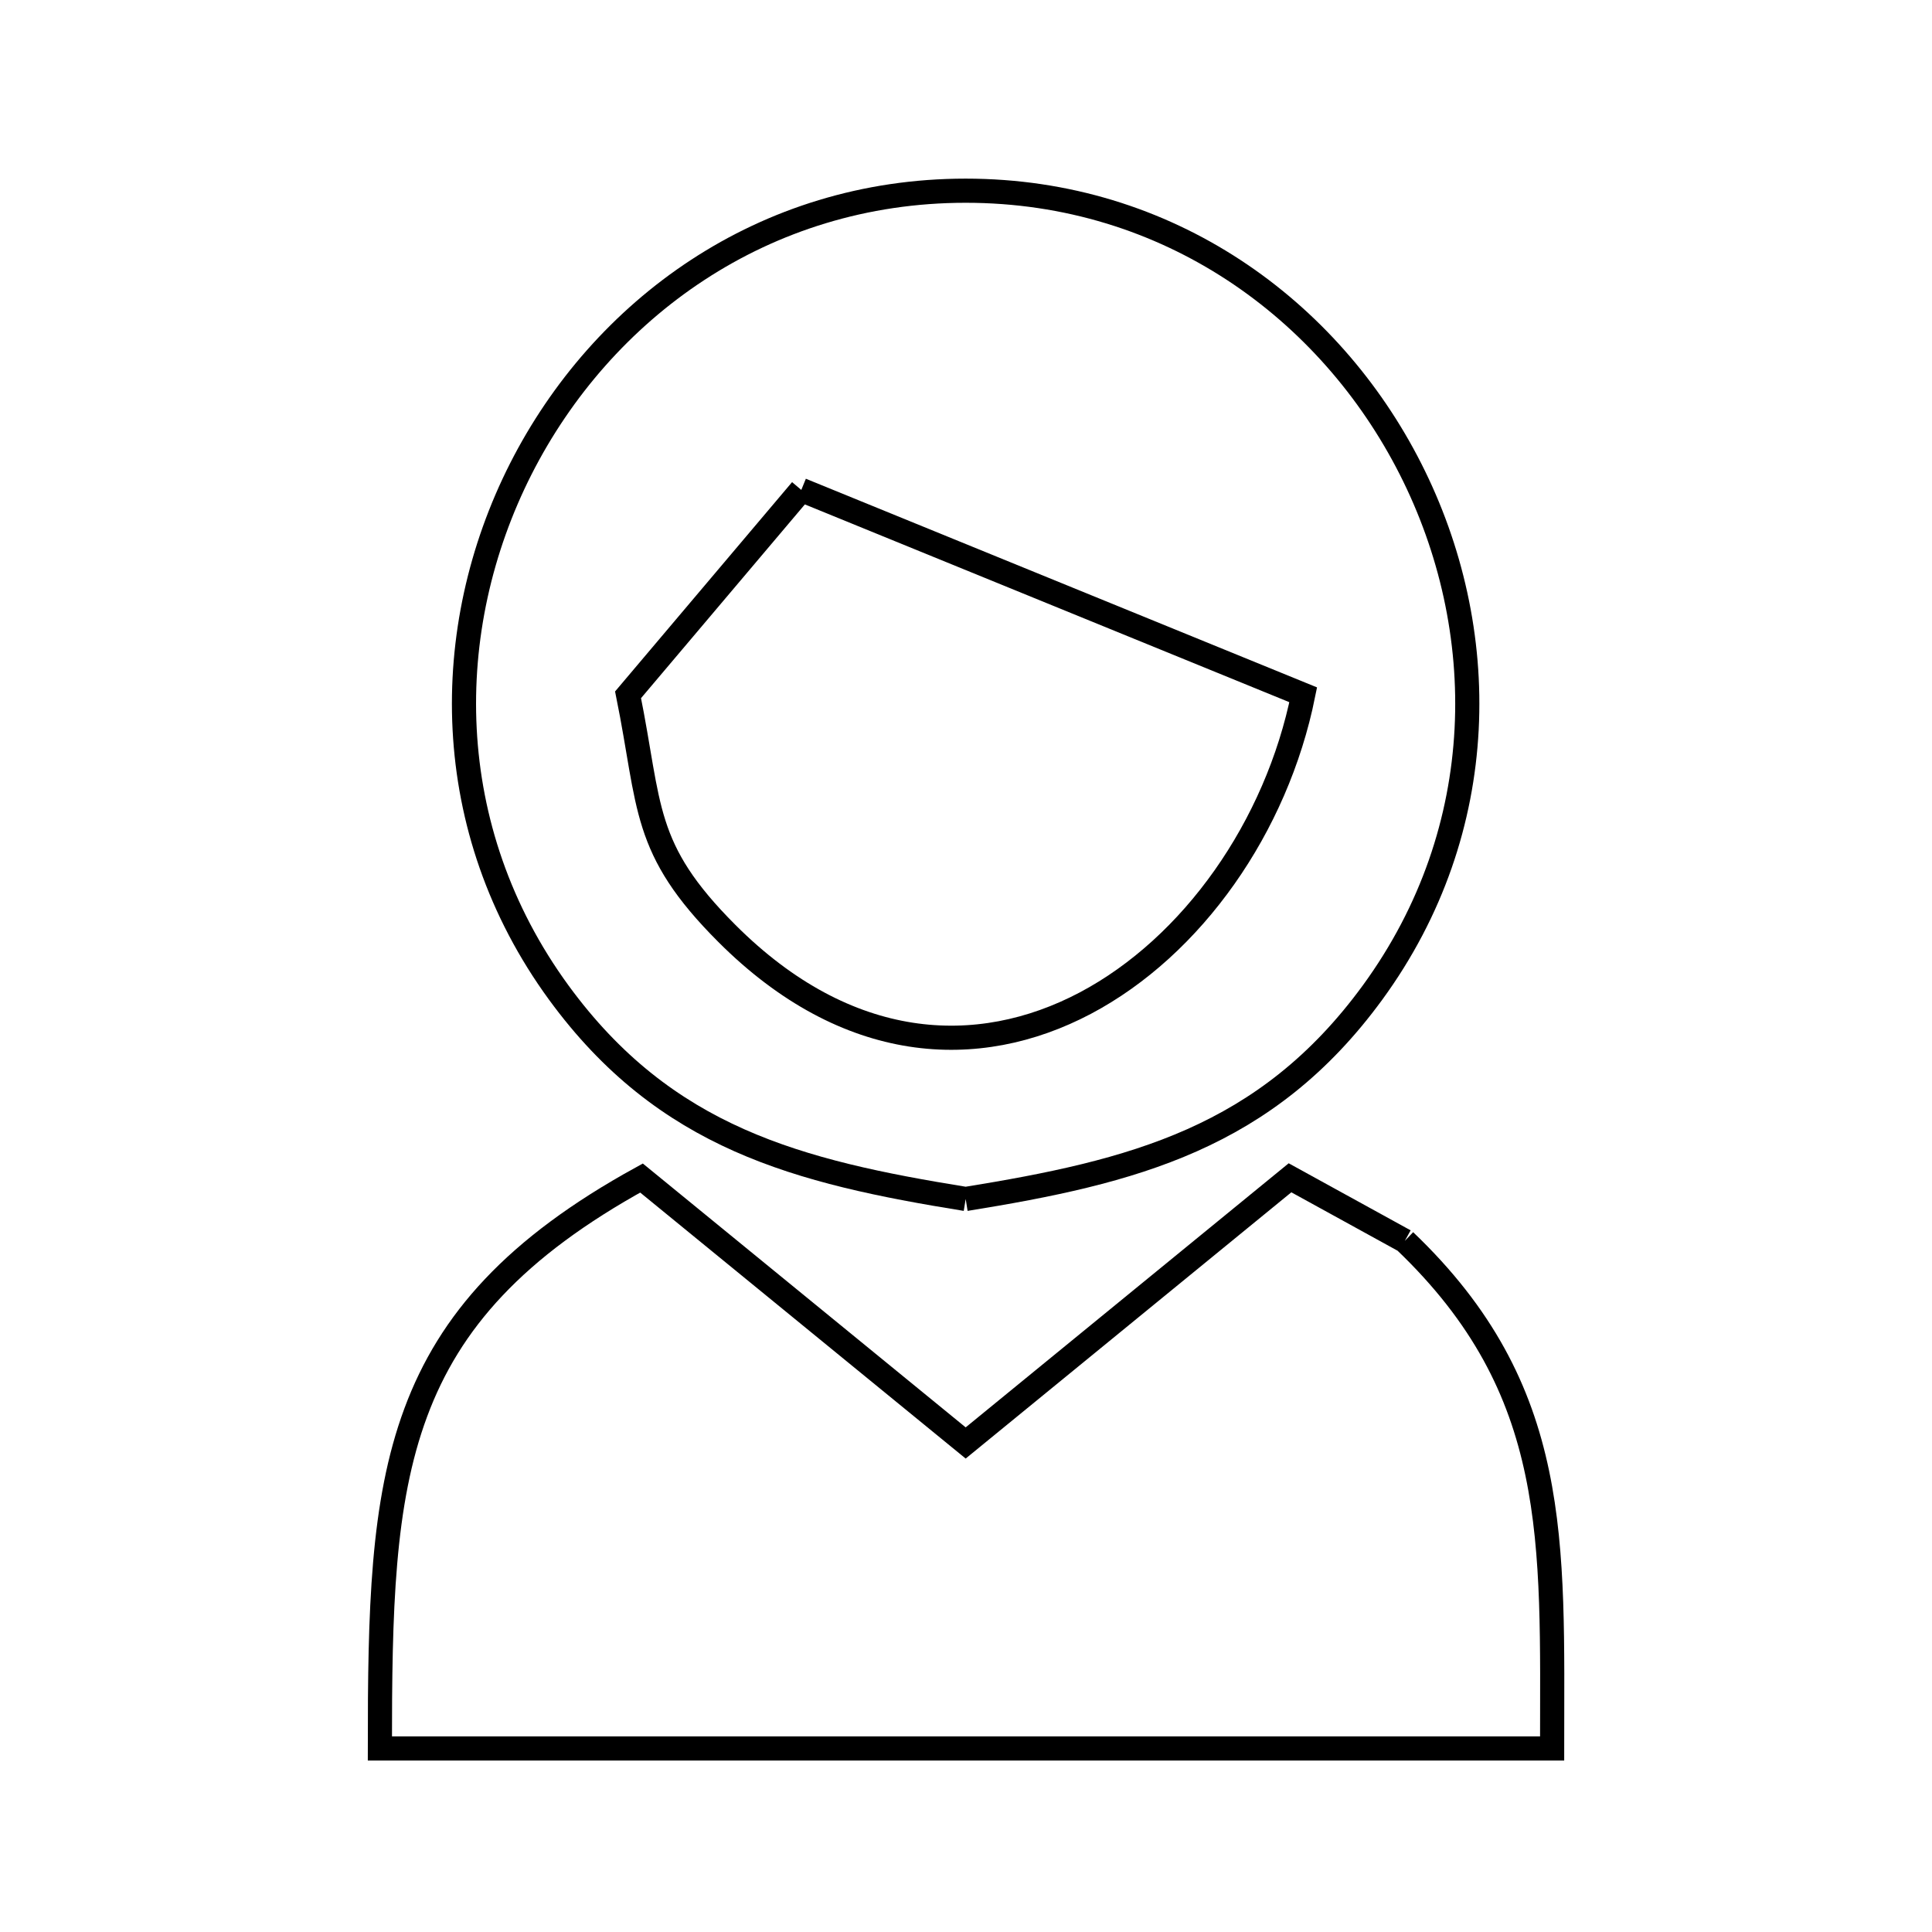 <svg xmlns="http://www.w3.org/2000/svg" viewBox="0.0 0.0 24.0 24.0" height="200px" width="200px"><path fill="none" stroke="black" stroke-width=".3" stroke-opacity="1.0"  filling="0" d="M9.954 6.086 L16.189 8.631 C15.858 10.27 14.815 11.757 13.481 12.462 C12.147 13.166 10.522 13.088 9.03 11.596 C7.969 10.535 8.085 10.03 7.802 8.631 L9.954 6.086"></path>
<path fill="none" stroke="black" stroke-width=".3" stroke-opacity="1.0"  filling="0" d="M11.996 14.894 L11.996 14.894 C9.916 14.558 8.264 14.141 6.941 12.33 C5.458 10.298 5.464 7.808 6.469 5.826 C7.475 3.843 9.48 2.369 11.996 2.369 C14.512 2.369 16.517 3.843 17.522 5.826 C18.527 7.808 18.533 10.298 17.05 12.33 C15.727 14.141 14.076 14.558 11.996 14.894 L11.996 14.894"></path>
<path fill="none" stroke="black" stroke-width=".3" stroke-opacity="1.0"  filling="0" d="M17.451 15.415 L17.451 15.415 C19.397 17.272 19.281 19.142 19.281 21.72 L12 21.72 L4.719 21.72 C4.719 20.014 4.745 18.675 5.165 17.546 C5.584 16.416 6.397 15.498 7.969 14.634 L11.996 17.925 L16.025 14.631 C16.5 14.892 16.976 15.153 17.451 15.415 L17.451 15.415"></path></svg>